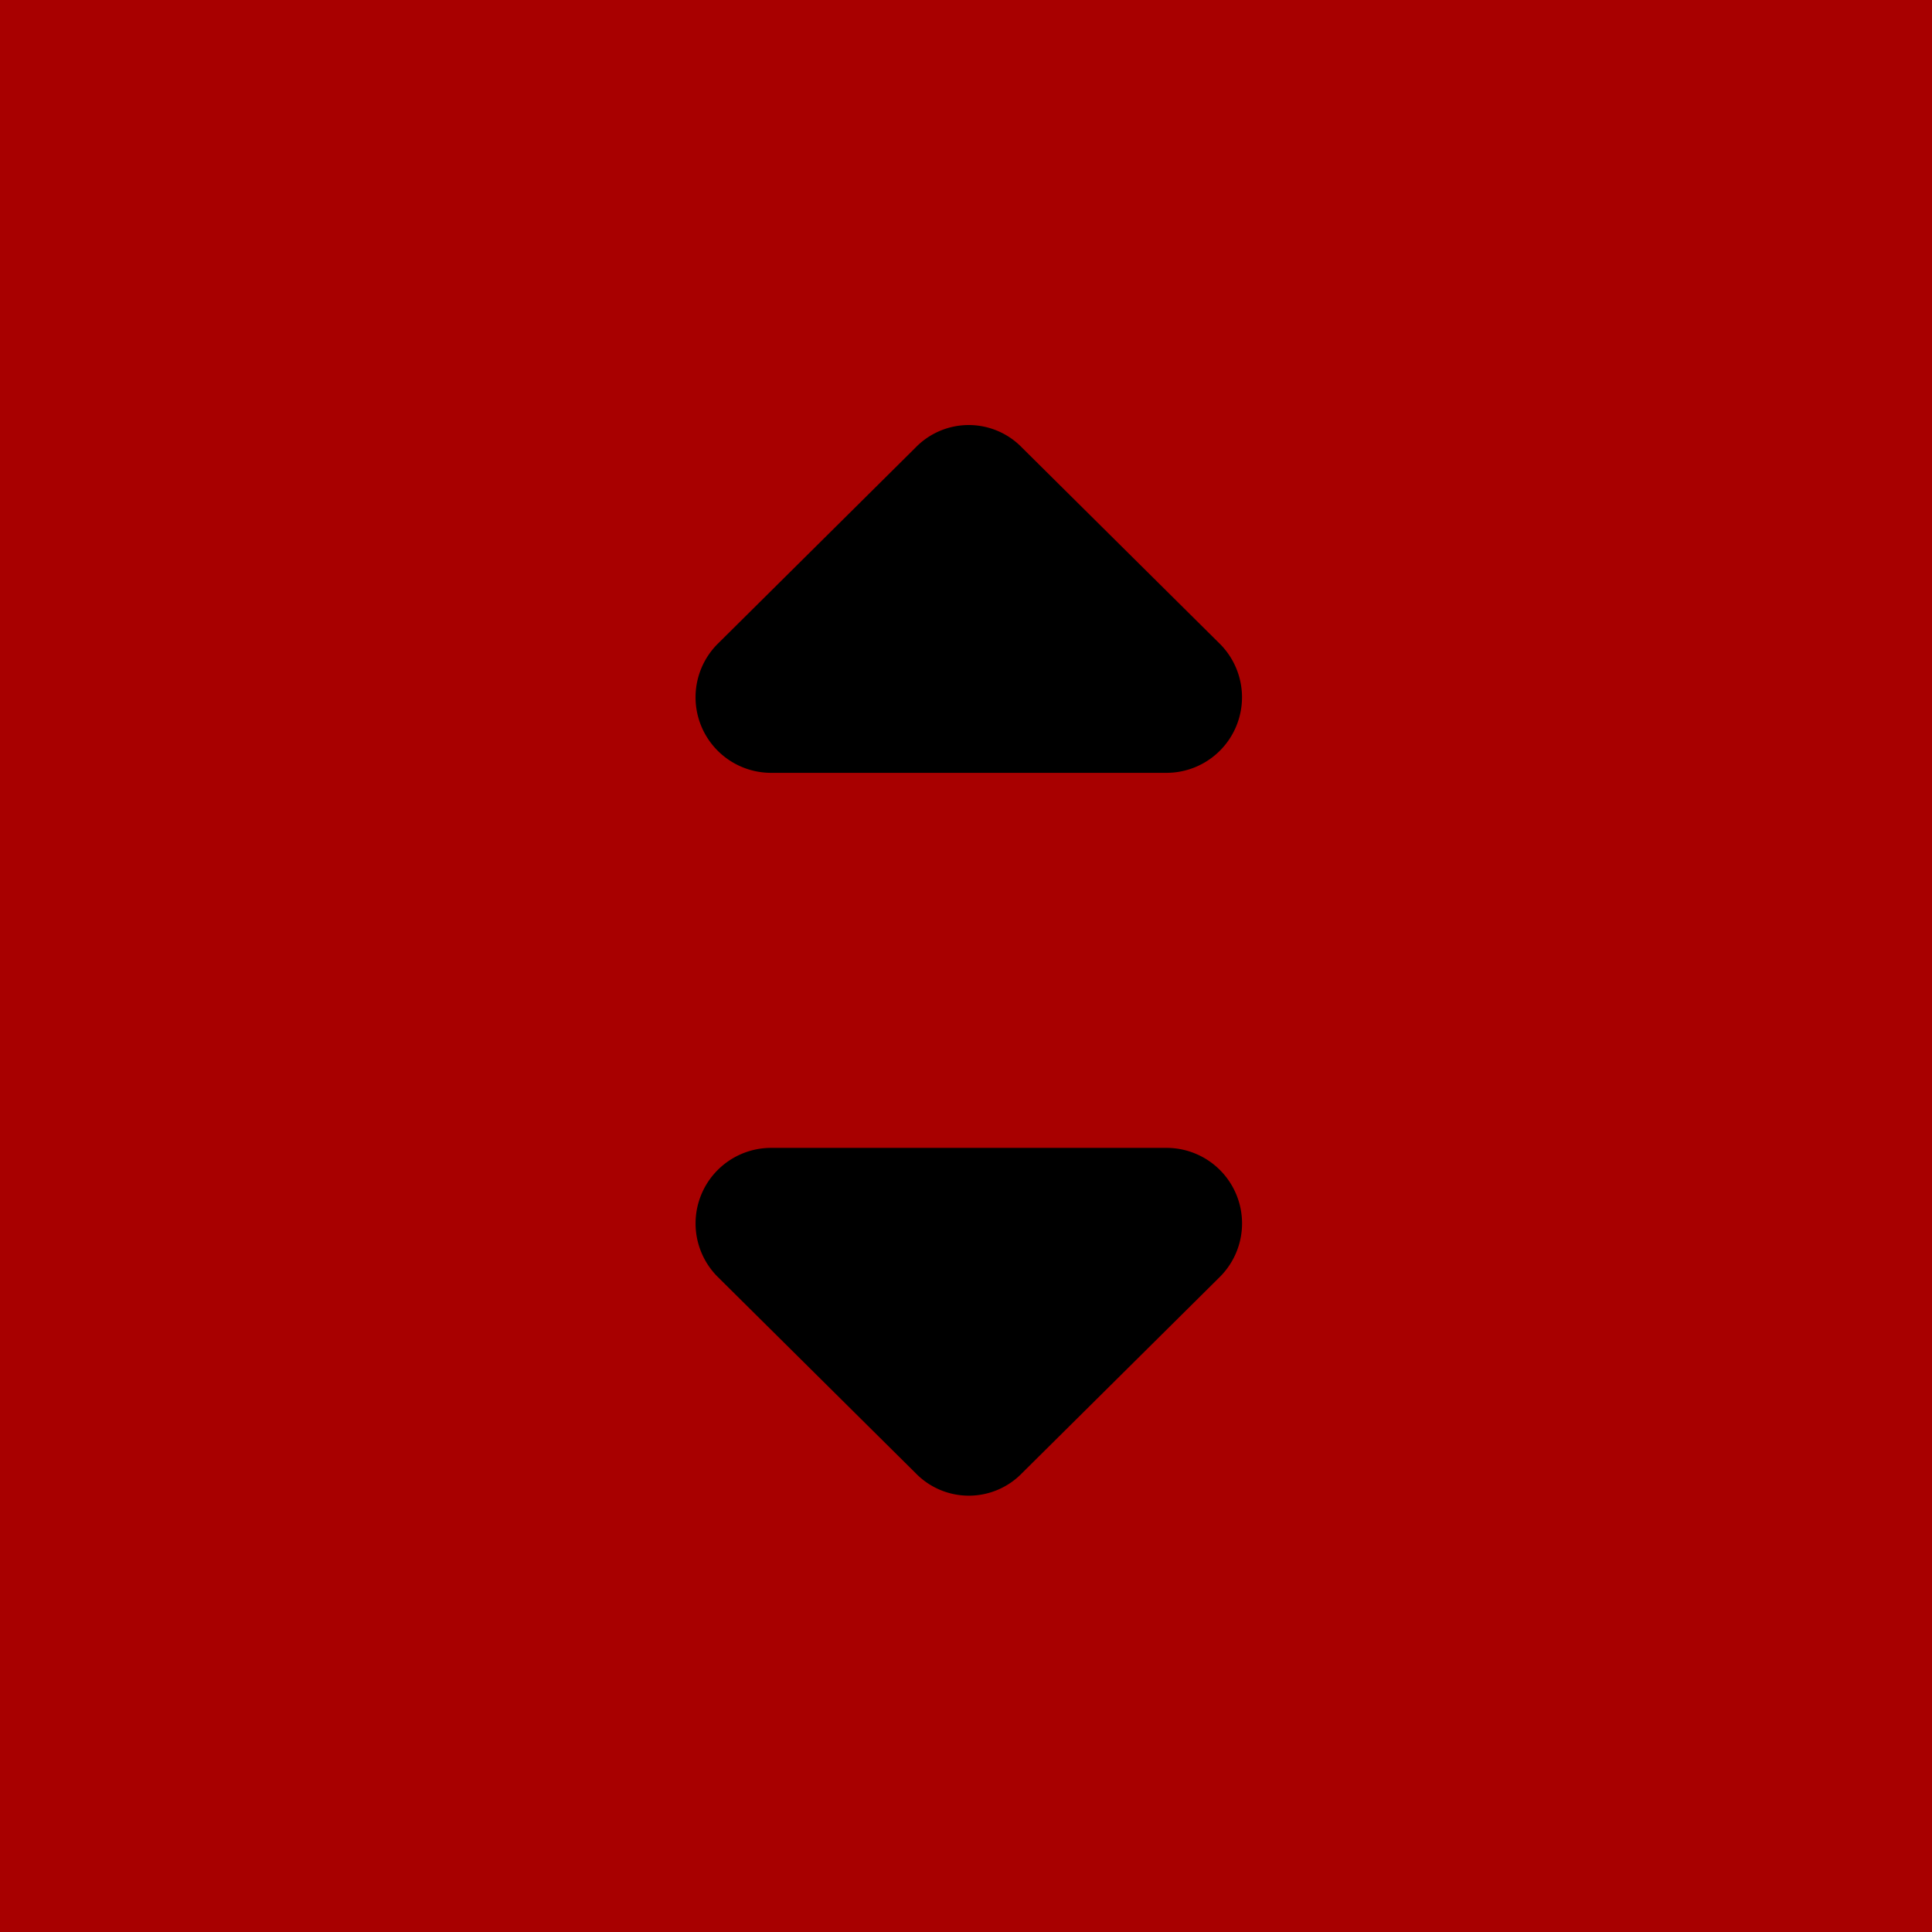 <svg id="expand" xmlns="http://www.w3.org/2000/svg" width="100" height="100" viewBox="0 0 100 100">
  <rect id="shape" width="100" height="100" fill="#a80000"/>
  <path id="arrow_shaped" d="M343.44,14.353,353.7,24.528a3.835,3.835,0,0,0,5.523,0l10.257-10.175A3.91,3.91,0,0,0,366.716,7.7H346.2A3.911,3.911,0,0,0,343.44,14.353Z" transform="translate(-306.315 51.714)"/>
  <path id="arrow_shaped-2" data-name="arrow_shaped" d="M343.44,14.353,353.7,24.528a3.835,3.835,0,0,0,5.523,0l10.257-10.175A3.911,3.911,0,0,0,366.716,7.7H346.2A3.911,3.911,0,0,0,343.44,14.353Z" transform="translate(406.604 47.702) rotate(180)"/>
</svg>
